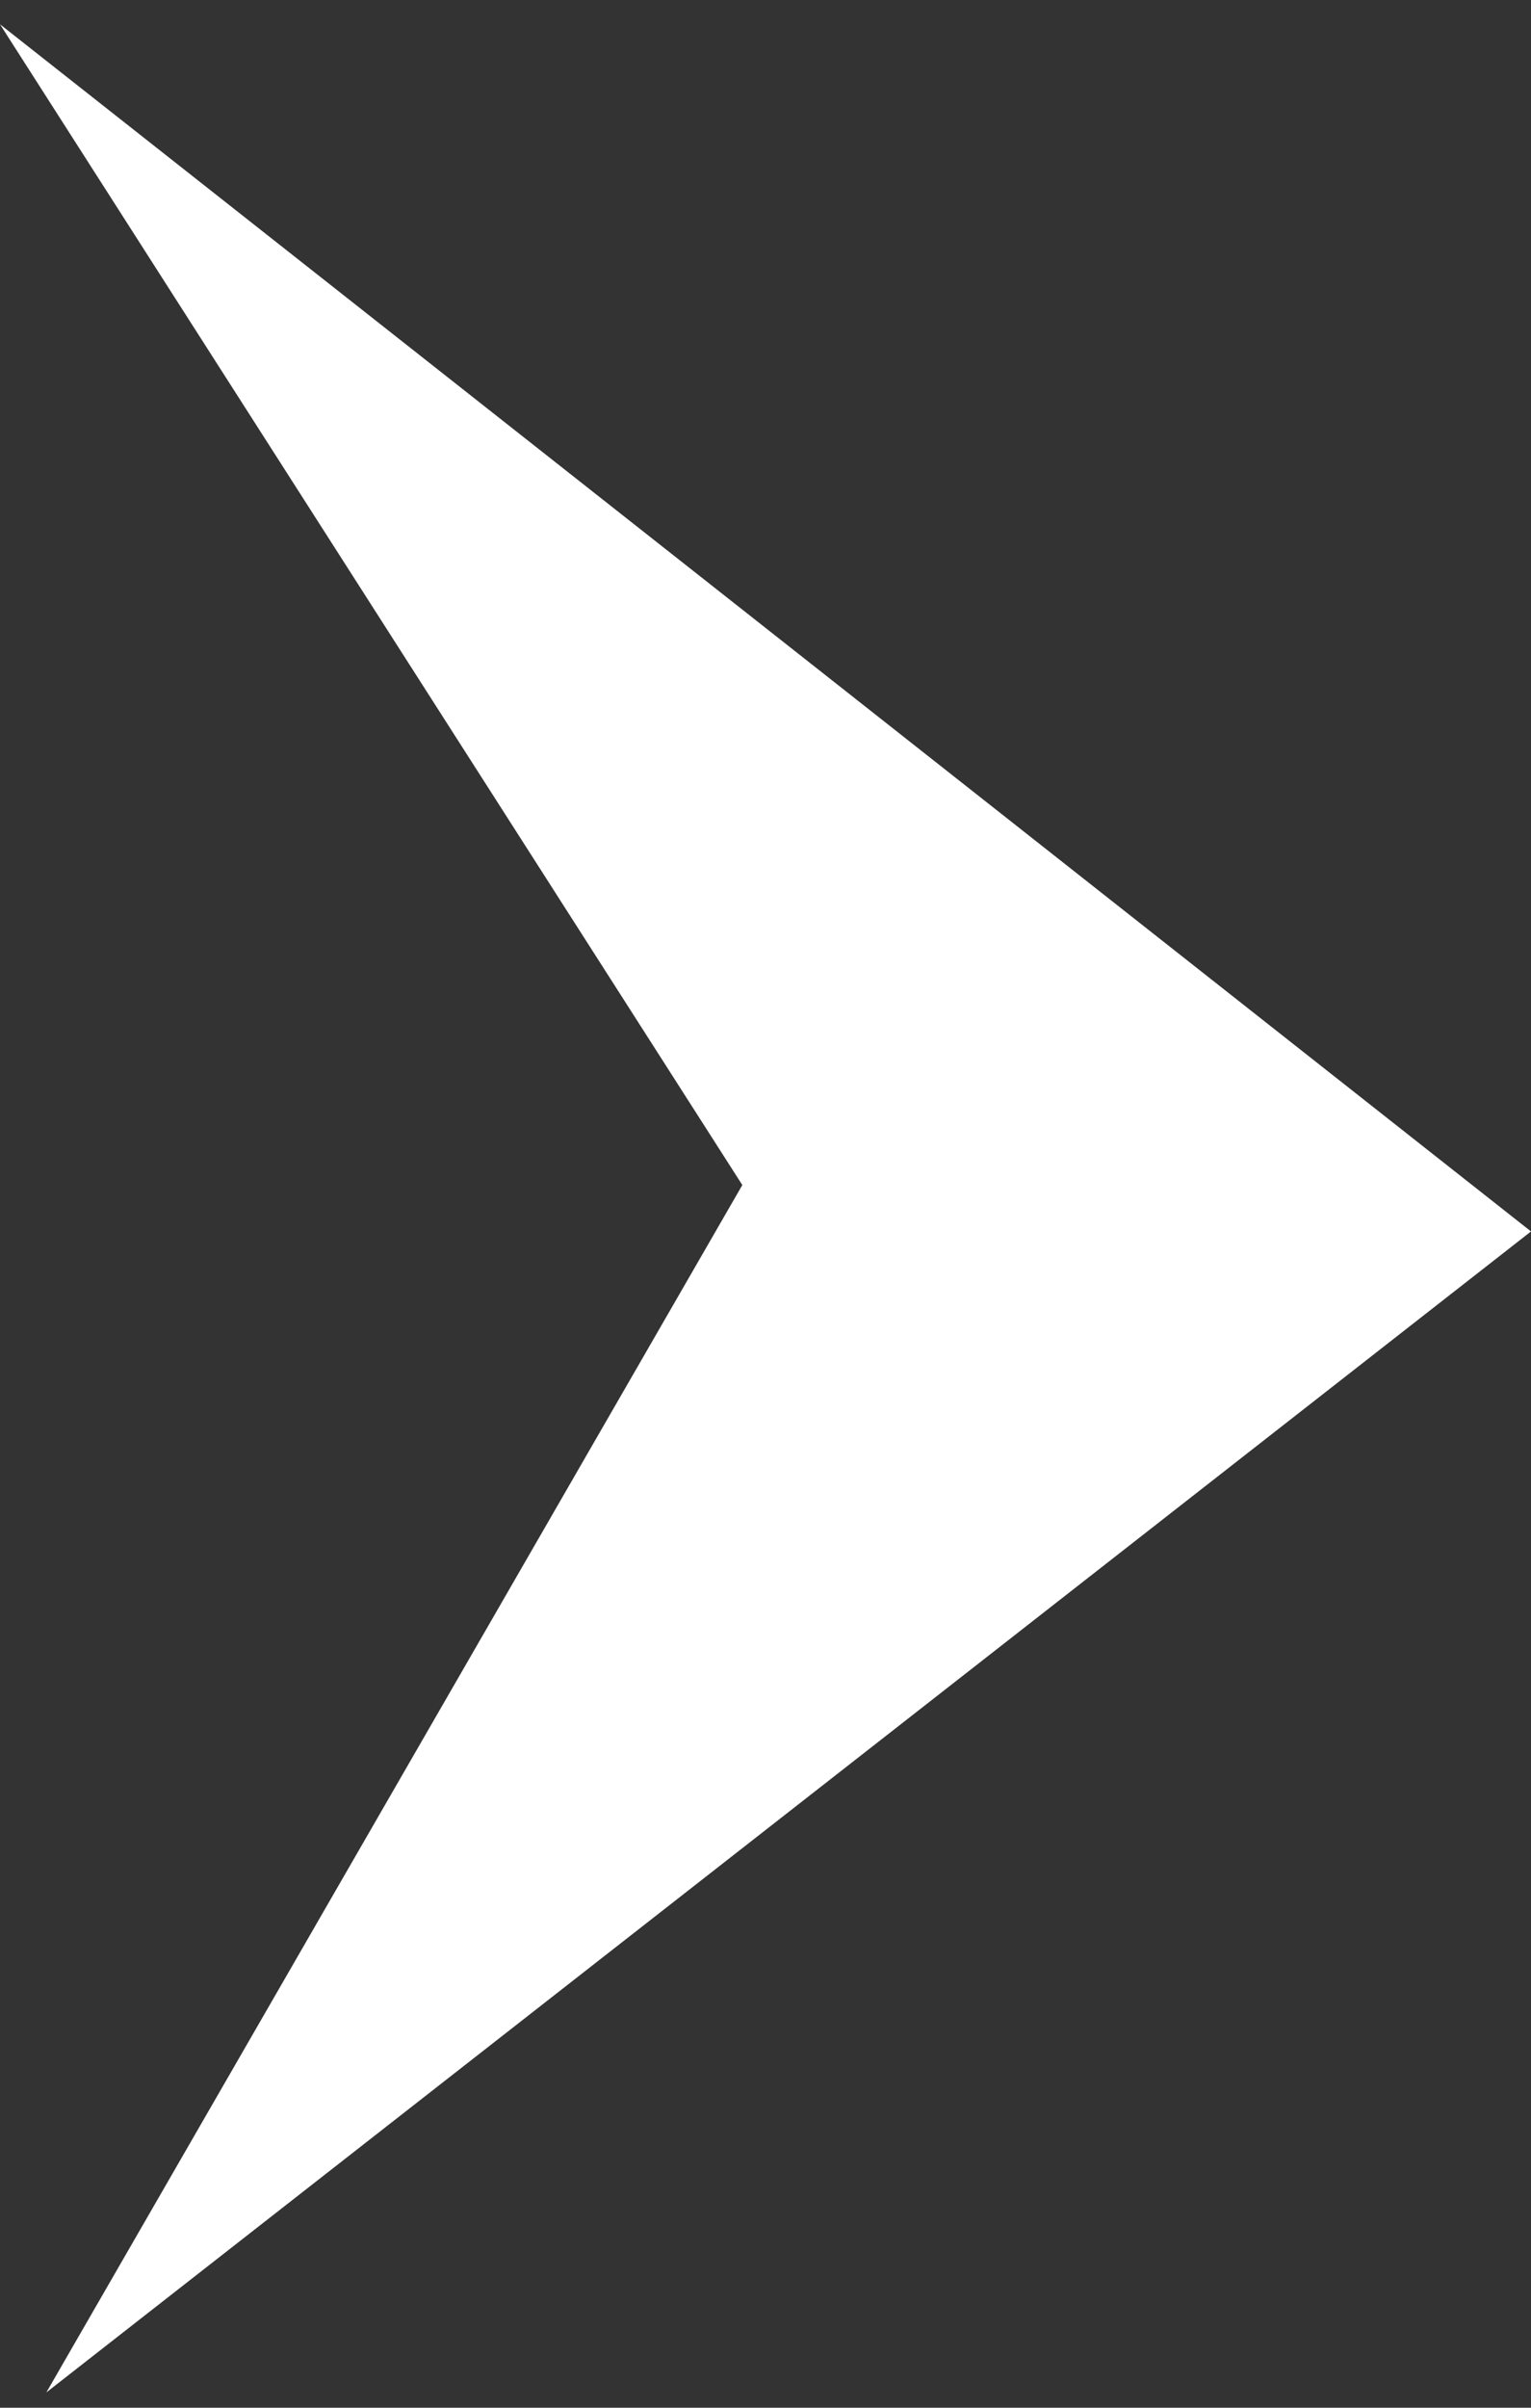 <svg width="7" height="11" viewBox="0 0 7 11" fill="none" xmlns="http://www.w3.org/2000/svg">
<rect x="0" y="0" width="7" height="11" fill="#333333" stroke="none"/>
<path d="M0 0.111L7 5.626L0.212 10.93L3.394 5.414L0 0.111Z" fill="#fff"/>
</svg>
